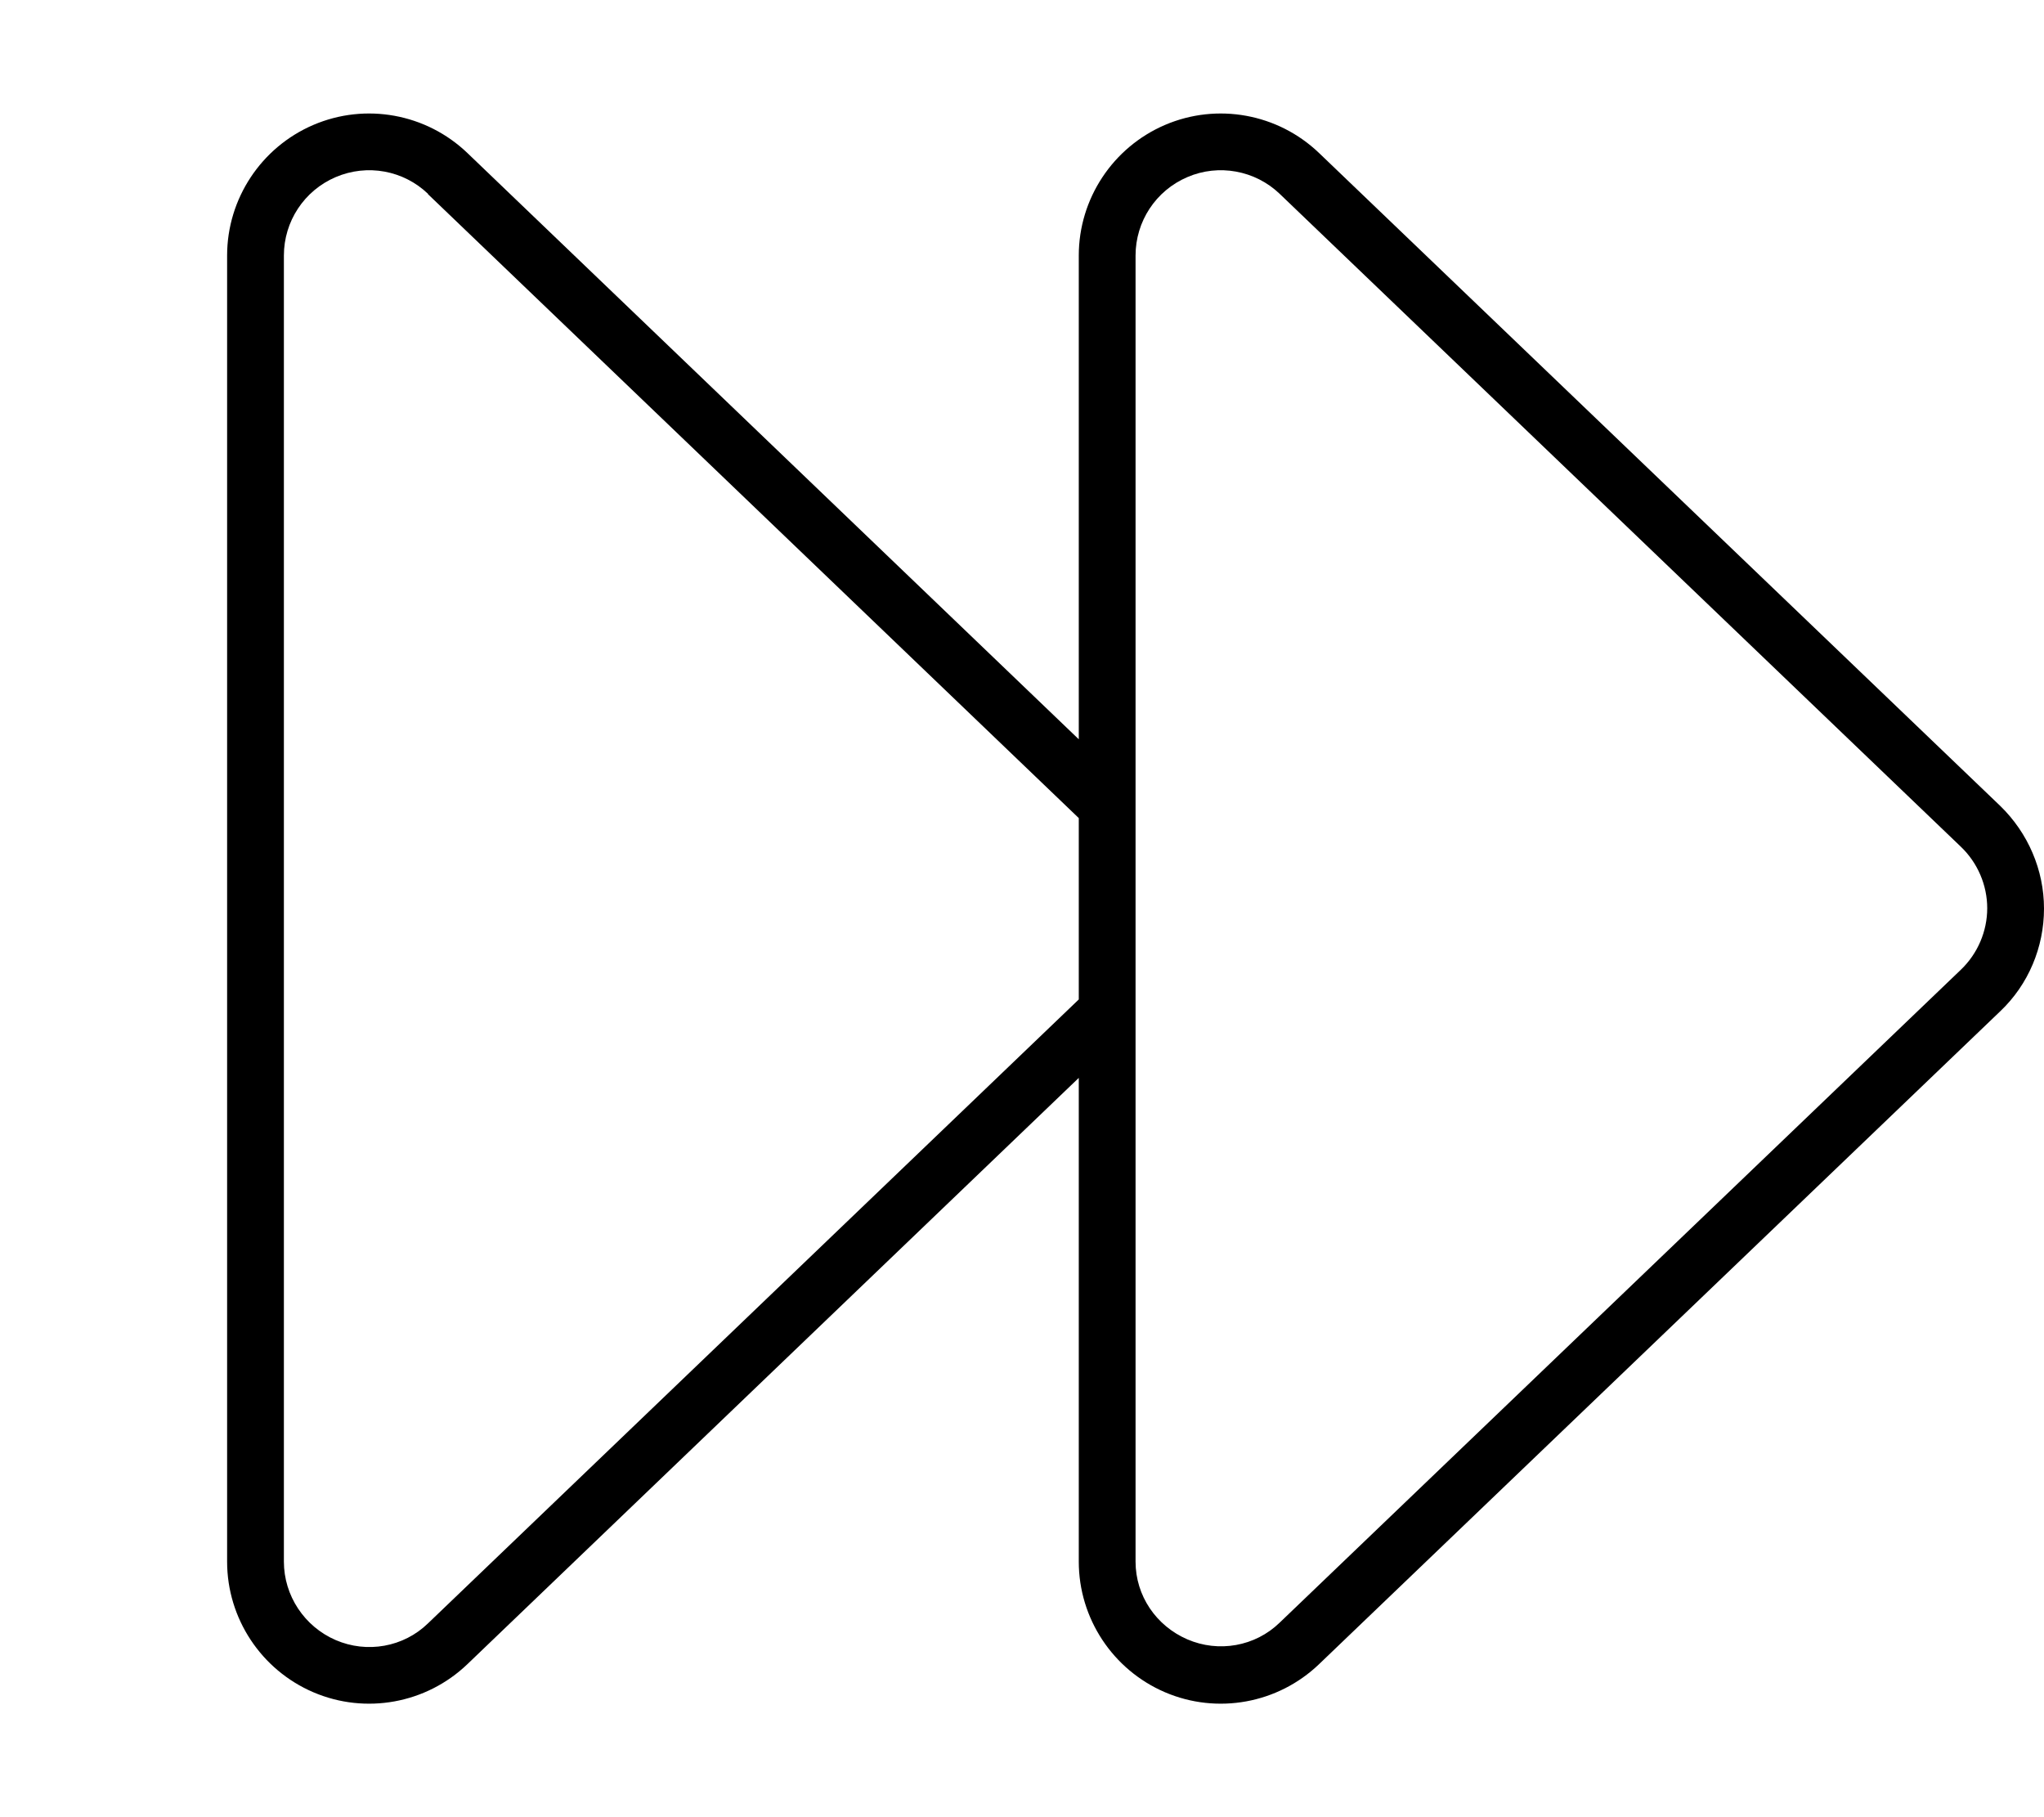 <svg fill="currentColor" xmlns="http://www.w3.org/2000/svg" viewBox="0 0 576 512"><!--! Font Awesome Pro 7.0.1 by @fontawesome - https://fontawesome.com License - https://fontawesome.com/license (Commercial License) Copyright 2025 Fonticons, Inc. --><path fill="currentColor" d="M120.6 54.7l183.4 175.8 0 51.1-183.4 175.8c-6.9 6.7-17.2 8.5-26 4.7S80 449.6 80 440L80 72c0-9.6 5.7-18.3 14.6-22.1s19.1-1.9 26 4.7zM304 208.3L131.7 43.1C120.1 32 103 28.9 88.3 35.2S64 56 64 72l0 368c0 16 9.6 30.5 24.3 36.8s31.8 3.2 43.4-7.9L304 303.7 304 440c0 16 9.6 30.5 24.3 36.8s31.8 3.2 43.4-7.9l192-184c7.9-7.5 12.3-18 12.3-28.9s-4.5-21.3-12.3-28.9l-192-184C360.1 32 343 28.9 328.3 35.2S304 56 304 72l0 136.3zM334.6 49.9c8.8-3.8 19.1-1.9 26 4.7l192 184c4.7 4.5 7.4 10.8 7.4 17.3s-2.7 12.8-7.4 17.3l-192 184c-6.9 6.7-17.2 8.5-26 4.7S320 449.6 320 440l0-368c0-9.6 5.7-18.3 14.6-22.1z"/></svg>